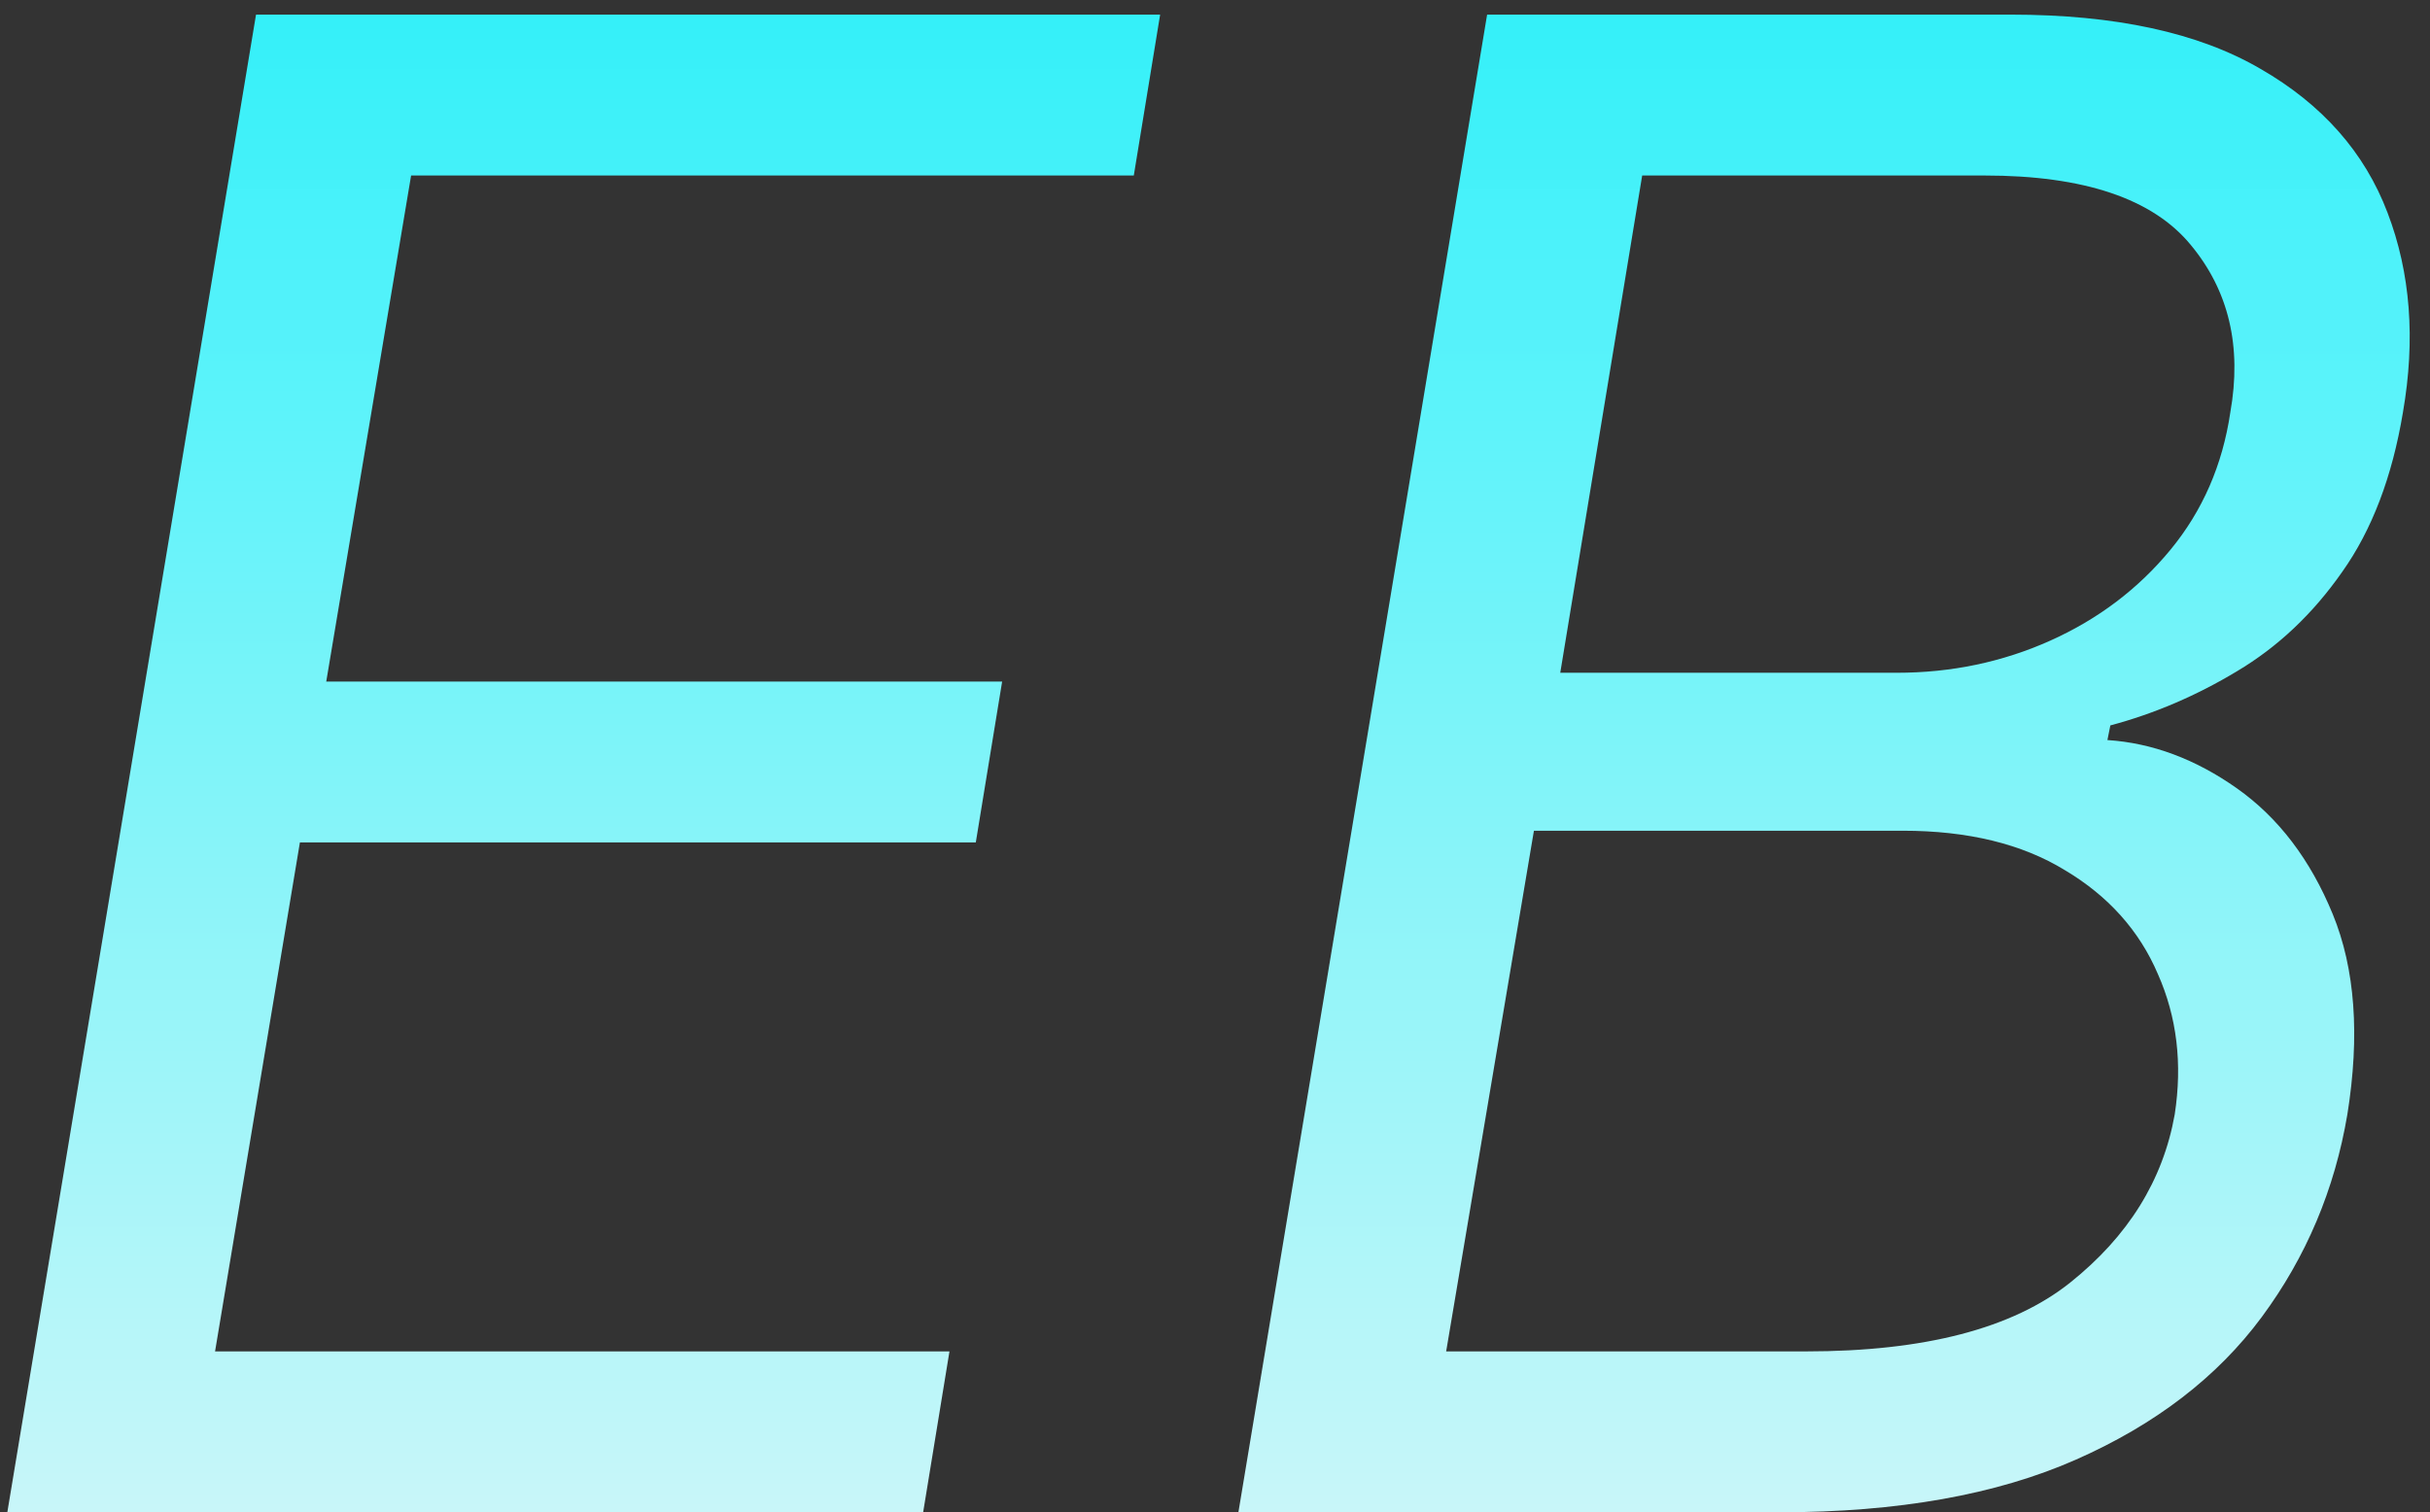 <svg width="151" height="94" viewBox="0 0 151 94" fill="none" xmlns="http://www.w3.org/2000/svg">
<rect x="0" y="0" width="151" height="94" fill="#333333" stroke="none"/>
<g style="mix-blend-mode:color-dodge">
<path d="M0.455 94L15.909 0.909H72.091L70.454 10.909H25.546L20.273 42.364H62.273L60.636 52.364H18.636L13.364 84H59L57.364 94H0.455ZM76.954 94L92.409 0.909H124.955C131.439 0.909 136.606 2.03 140.455 4.273C144.303 6.485 146.939 9.47 148.364 13.227C149.788 16.954 150.106 21.091 149.318 25.636C148.652 29.636 147.394 32.939 145.545 35.545C143.727 38.151 141.545 40.212 139 41.727C136.485 43.242 133.864 44.364 131.136 45.091L130.955 46C133.742 46.182 136.424 47.182 139 49C141.576 50.818 143.561 53.424 144.955 56.818C146.348 60.212 146.652 64.364 145.864 69.273C145.076 73.939 143.303 78.136 140.545 81.864C137.788 85.591 133.939 88.546 129 90.727C124.061 92.909 117.924 94 110.591 94H76.954ZM89.864 84H112.227C119.591 84 125.061 82.576 128.636 79.727C132.242 76.849 134.409 73.364 135.136 69.273C135.621 66.121 135.273 63.212 134.091 60.545C132.939 57.849 131.015 55.697 128.318 54.091C125.652 52.455 122.288 51.636 118.227 51.636H95.318L89.864 84ZM96.954 41.818H117.864C121.258 41.818 124.439 41.151 127.409 39.818C130.379 38.485 132.864 36.606 134.864 34.182C136.864 31.758 138.106 28.909 138.591 25.636C139.318 21.546 138.5 18.076 136.136 15.227C133.773 12.348 129.5 10.909 123.318 10.909H102.045L96.954 41.818Z" fill="url(#paint0_linear_88_2)"/>
</g>
<defs>
<linearGradient id="paint0_linear_88_2" x1="80" y1="-30" x2="80" y2="125" gradientUnits="userSpaceOnUse">
<stop stop-color="#02EFFA" stop-opacity="0.998"/>
<stop offset="1" stop-color="white" stop-opacity="0.969"/>
</linearGradient>
</defs>
</svg>
